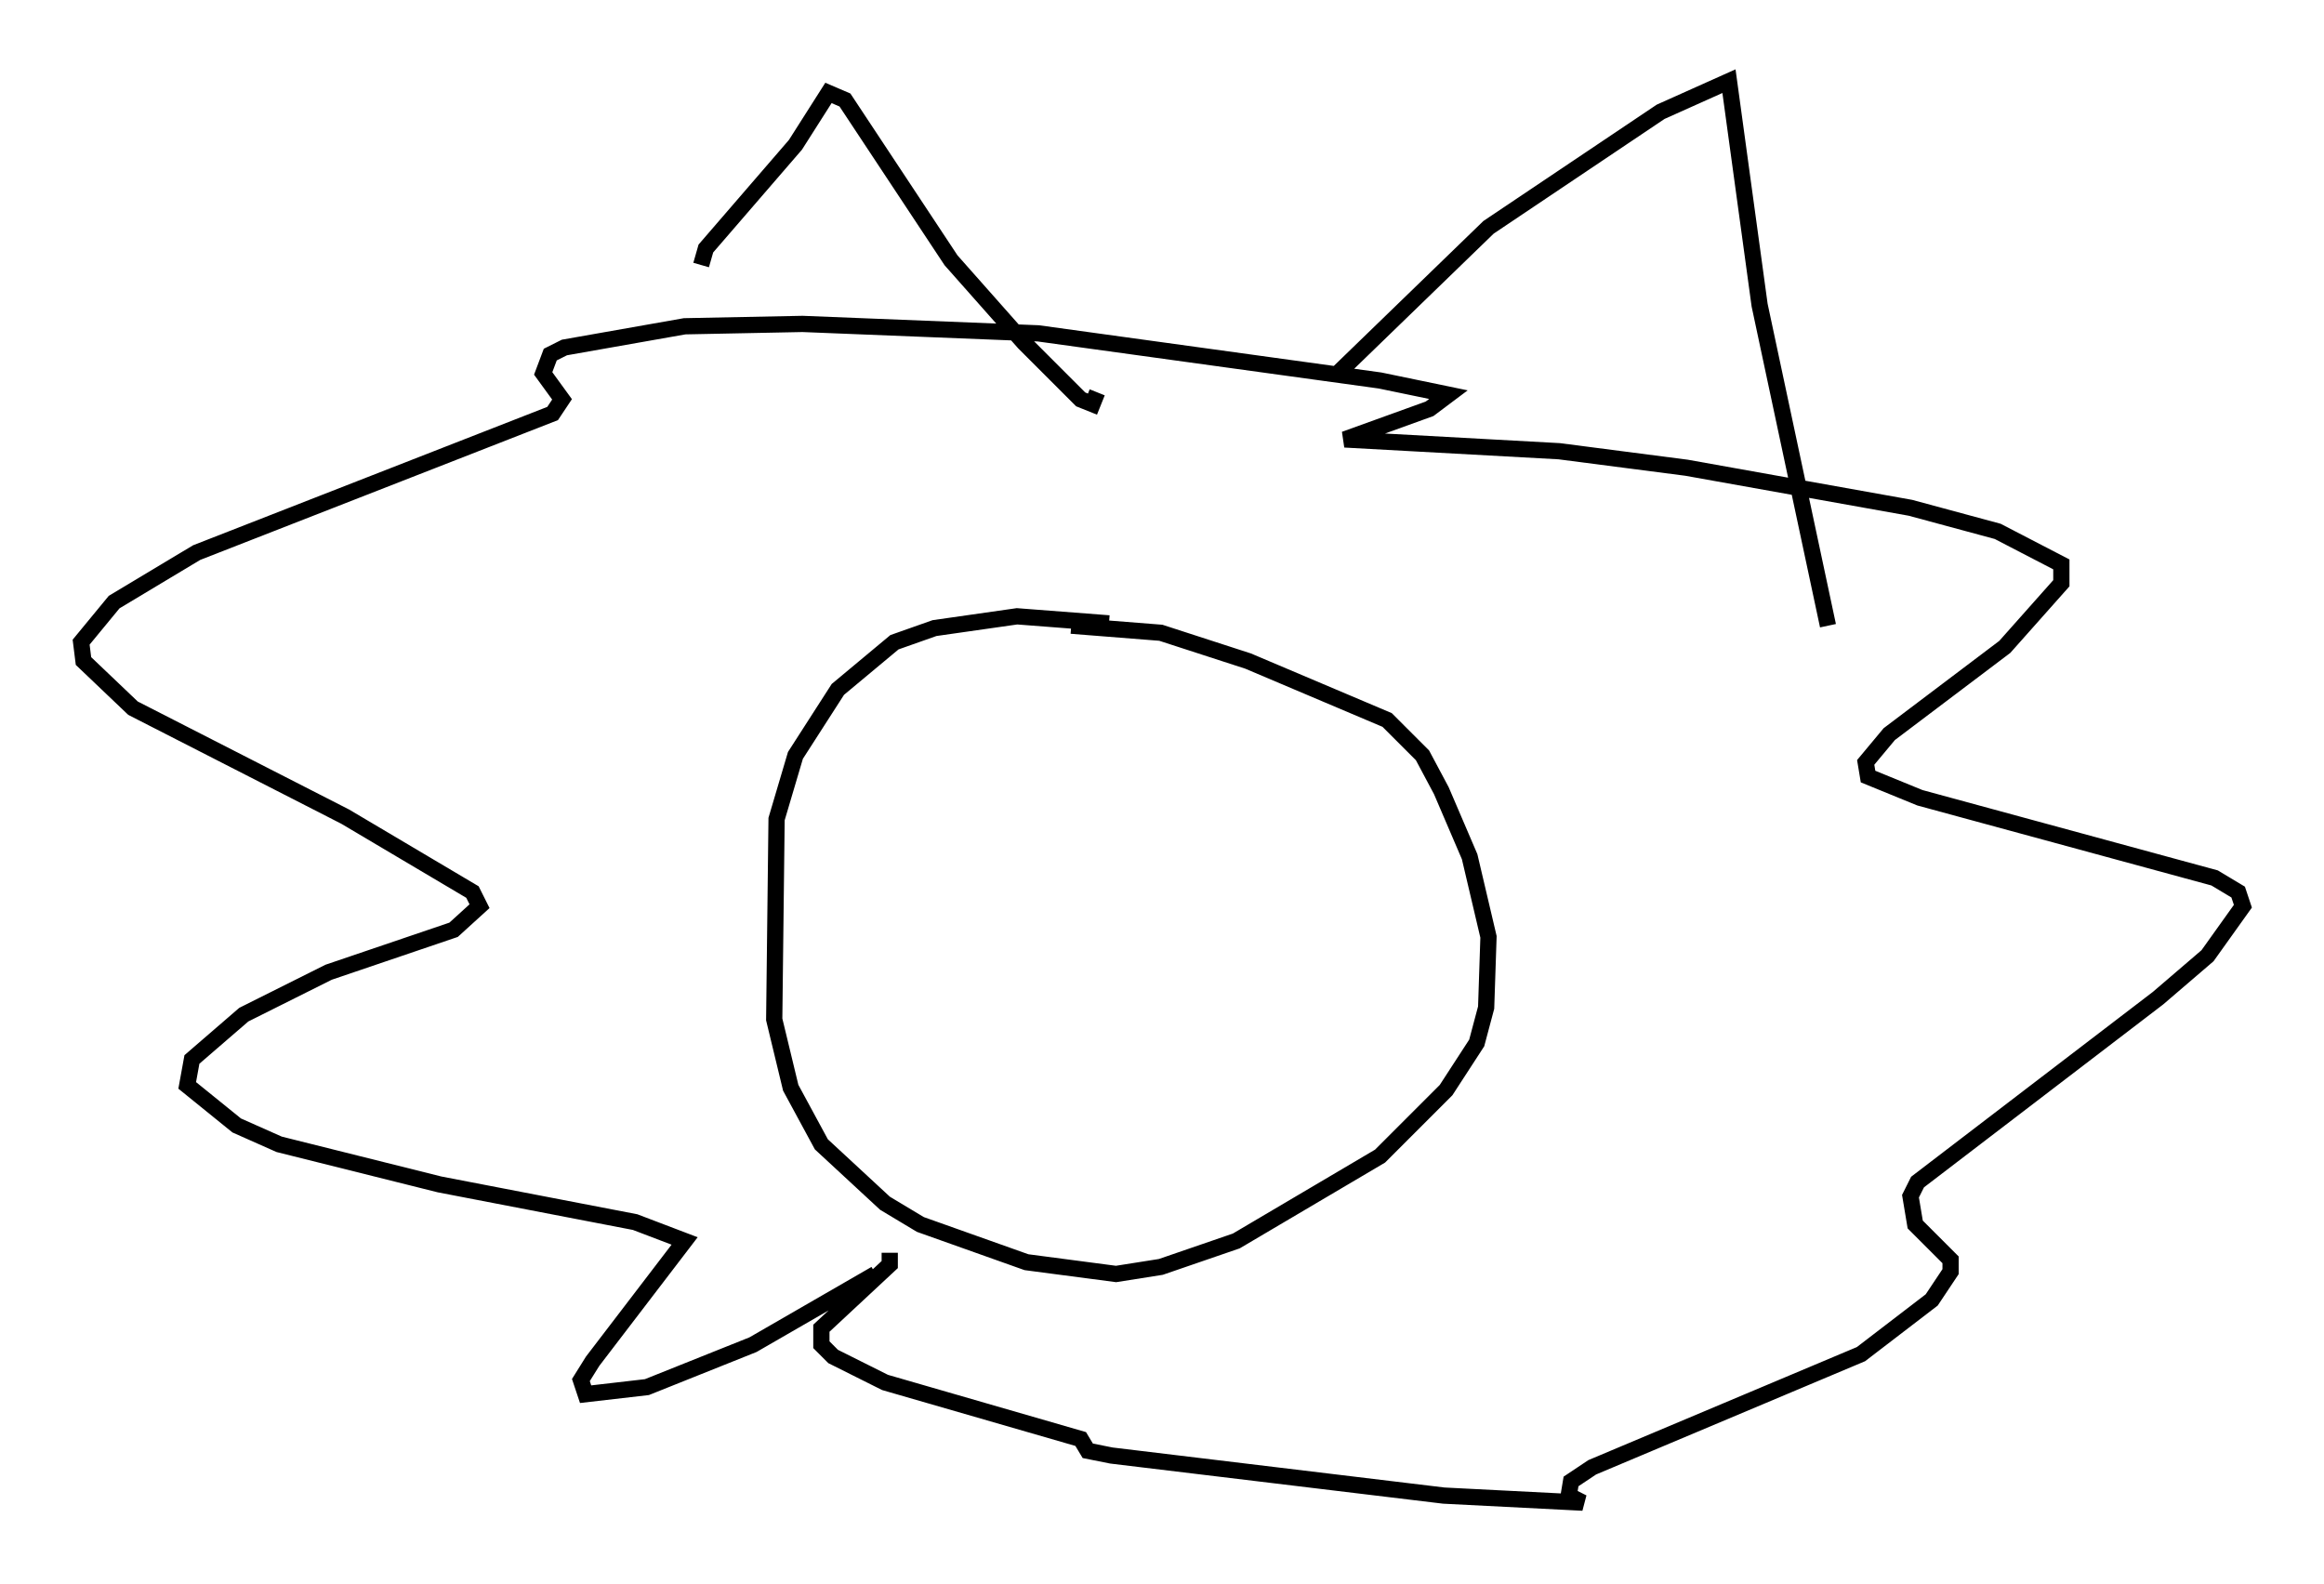 <?xml version="1.0" encoding="utf-8" ?>
<svg baseProfile="full" height="97.586" version="1.1" width="143.195" xmlns="http://www.w3.org/2000/svg" xmlns:ev="http://www.w3.org/2001/xml-events" xmlns:xlink="http://www.w3.org/1999/xlink"><defs /><rect fill="white" height="97.586" width="143.195" x="0" y="0" /><path d="M55.402, 77.19 m-1.453, 1.307 l-7.553, 4.358 -6.536, 2.615 l-3.777, 0.436 -0.291, -0.872 l0.726, -1.162 5.665, -7.408 l-3.05, -1.162 -12.056, -2.324 l-9.877, -2.469 -2.615, -1.162 l-3.05, -2.469 0.291, -1.598 l3.196, -2.76 5.229, -2.615 l7.698, -2.615 1.598, -1.453 l-0.436, -0.872 -7.844, -4.648 l-13.073, -6.682 -3.05, -2.905 l-0.145, -1.162 2.034, -2.469 l5.084, -3.05 21.933, -8.57 l0.581, -0.872 -1.162, -1.598 l0.436, -1.162 0.872, -0.436 l7.408, -1.307 7.263, -0.145 l14.525, 0.581 21.061, 2.905 l4.212, 0.872 -1.162, 0.872 l-5.229, 1.888 13.218, 0.726 l7.844, 1.017 13.799, 2.469 l5.374, 1.453 3.922, 2.034 l0.0, 1.162 -3.486, 3.922 l-7.117, 5.374 -1.453, 1.743 l0.145, 0.872 3.196, 1.307 l18.156, 4.939 1.453, 0.872 l0.291, 0.872 -2.179, 3.05 l-3.05, 2.615 -14.816, 11.33 l-0.436, 0.872 0.291, 1.743 l2.179, 2.179 0.0, 0.726 l-1.162, 1.743 -4.358, 3.341 l-16.559, 6.972 -1.307, 0.872 l-0.145, 0.872 0.872, 0.436 l-8.57, -0.436 -20.48, -2.469 l-1.453, -0.291 -0.436, -0.726 l-12.056, -3.486 -3.196, -1.598 l-0.726, -0.726 0.0, -1.017 l4.212, -3.922 0.0, -0.726 m13.508, -38.782 l-5.665, -0.436 -5.084, 0.726 l-2.469, 0.872 -3.486, 2.905 l-2.615, 4.067 -1.162, 3.922 l-0.145, 12.346 1.017, 4.212 l1.888, 3.486 3.922, 3.631 l2.179, 1.307 6.536, 2.324 l5.52, 0.726 2.76, -0.436 l4.648, -1.598 8.86, -5.229 l4.067, -4.067 1.888, -2.905 l0.581, -2.179 0.145, -4.358 l-1.162, -4.939 -1.743, -4.067 l-1.162, -2.179 -2.179, -2.179 l-8.57, -3.631 -5.374, -1.743 l-5.52, -0.436 m-22.804, -22.223 l0.291, -1.017 5.52, -6.391 l2.034, -3.196 1.017, 0.436 l6.536, 9.877 4.503, 5.084 l3.486, 3.486 0.726, 0.291 l0.291, -0.726 m14.816, -1.162 l9.296, -9.006 10.603, -7.117 l4.212, -1.888 1.888, 13.799 l4.212, 19.754 " fill="none" stroke="black" stroke-width="1" /></svg>